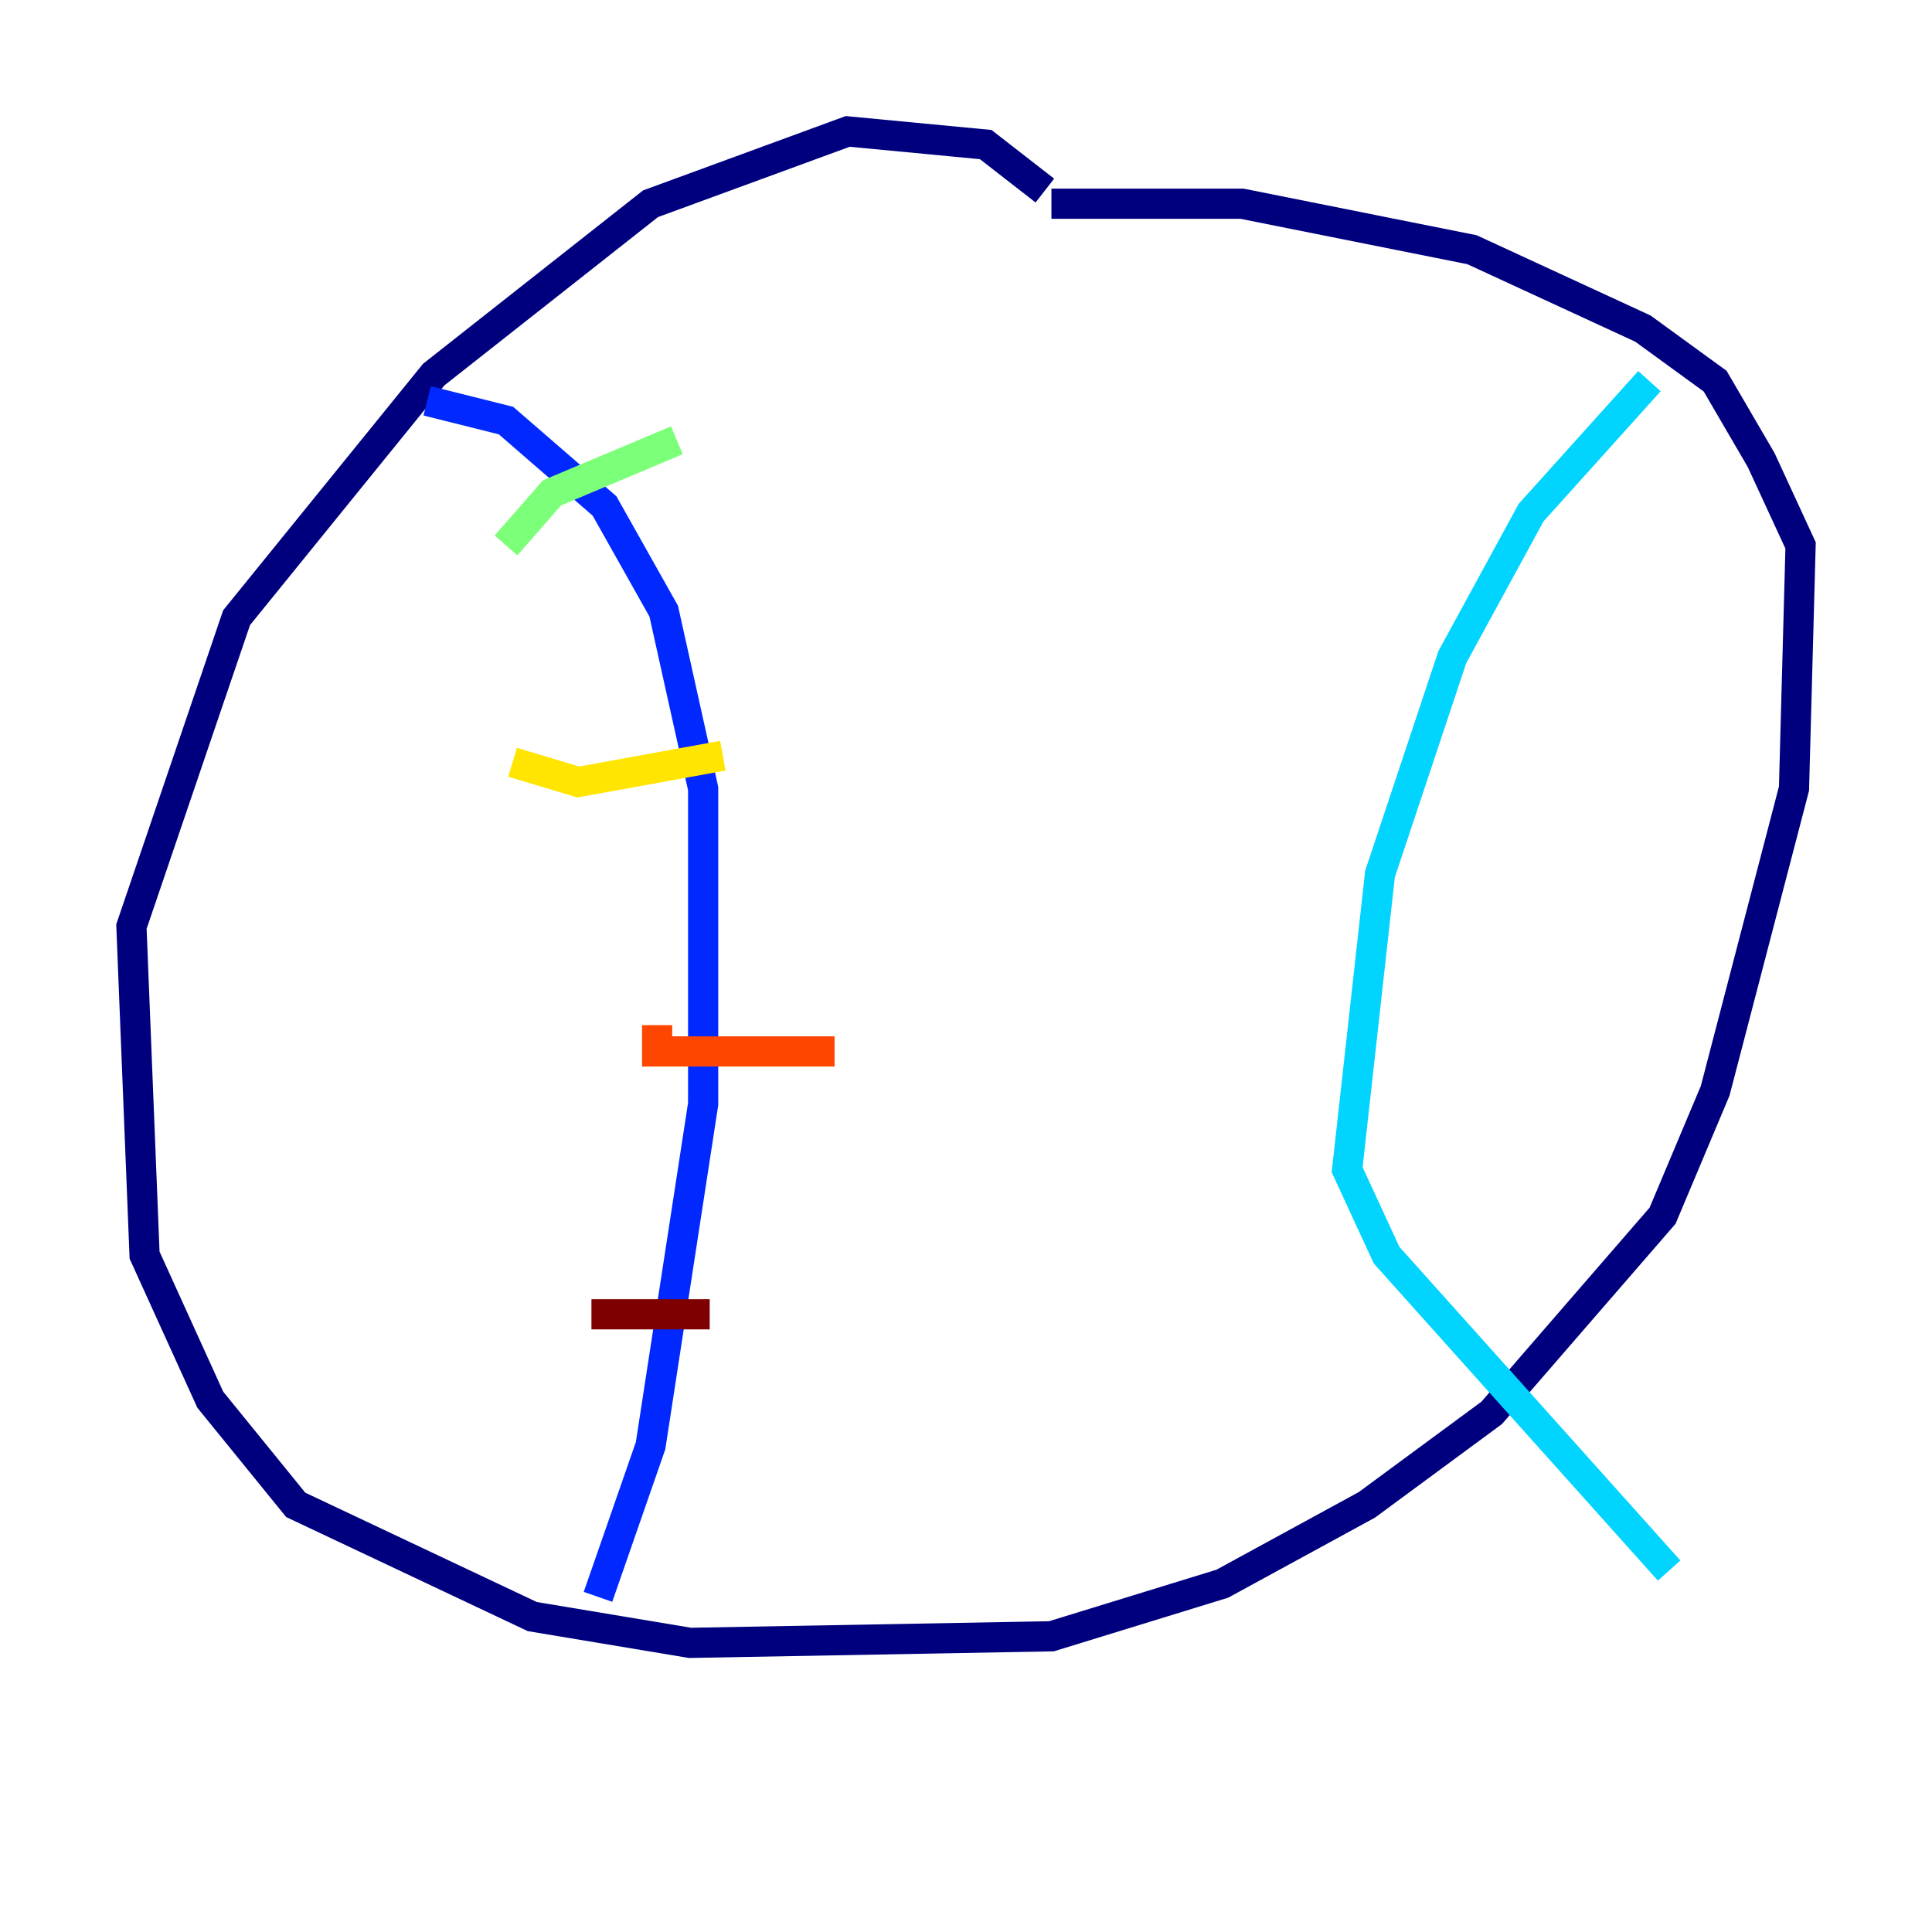 <?xml version="1.0" encoding="utf-8" ?>
<svg baseProfile="tiny" height="128" version="1.2" viewBox="0,0,128,128" width="128" xmlns="http://www.w3.org/2000/svg" xmlns:ev="http://www.w3.org/2001/xml-events" xmlns:xlink="http://www.w3.org/1999/xlink"><defs /><polyline fill="none" points="69.225,12.626 65.306,9.578 56.163,8.707 43.102,13.497 28.735,24.816 15.674,40.925 8.707,61.388 9.578,83.156 13.932,92.735 19.592,99.701 35.265,107.102 45.714,108.844 69.66,108.408 80.98,104.925 90.558,99.701 98.83,93.605 110.15,80.544 113.633,72.272 118.857,52.245 119.293,36.136 116.68,30.476 113.633,25.252 108.844,21.769 97.524,16.544 82.286,13.497 69.66,13.497" stroke="#00007f" stroke-width="2" /><polyline fill="none" points="28.299,26.558 33.524,27.864 40.054,33.524 43.973,40.49 46.585,52.245 46.585,73.143 43.102,95.782 39.619,105.796" stroke="#0028ff" stroke-width="2" /><polyline fill="none" points="109.279,25.252 101.442,33.959 96.218,43.537 91.429,57.905 89.252,77.497 91.864,83.156 110.585,104.054" stroke="#00d4ff" stroke-width="2" /><polyline fill="none" points="33.524,36.136 36.571,32.653 44.843,29.17" stroke="#7cff79" stroke-width="2" /><polyline fill="none" points="33.959,50.503 38.313,51.809 47.891,50.068" stroke="#ffe500" stroke-width="2" /><polyline fill="none" points="43.537,67.918 43.537,69.66 55.292,69.66" stroke="#ff4600" stroke-width="2" /><polyline fill="none" points="39.184,87.075 47.02,87.075" stroke="#7f0000" stroke-width="2" /></svg>